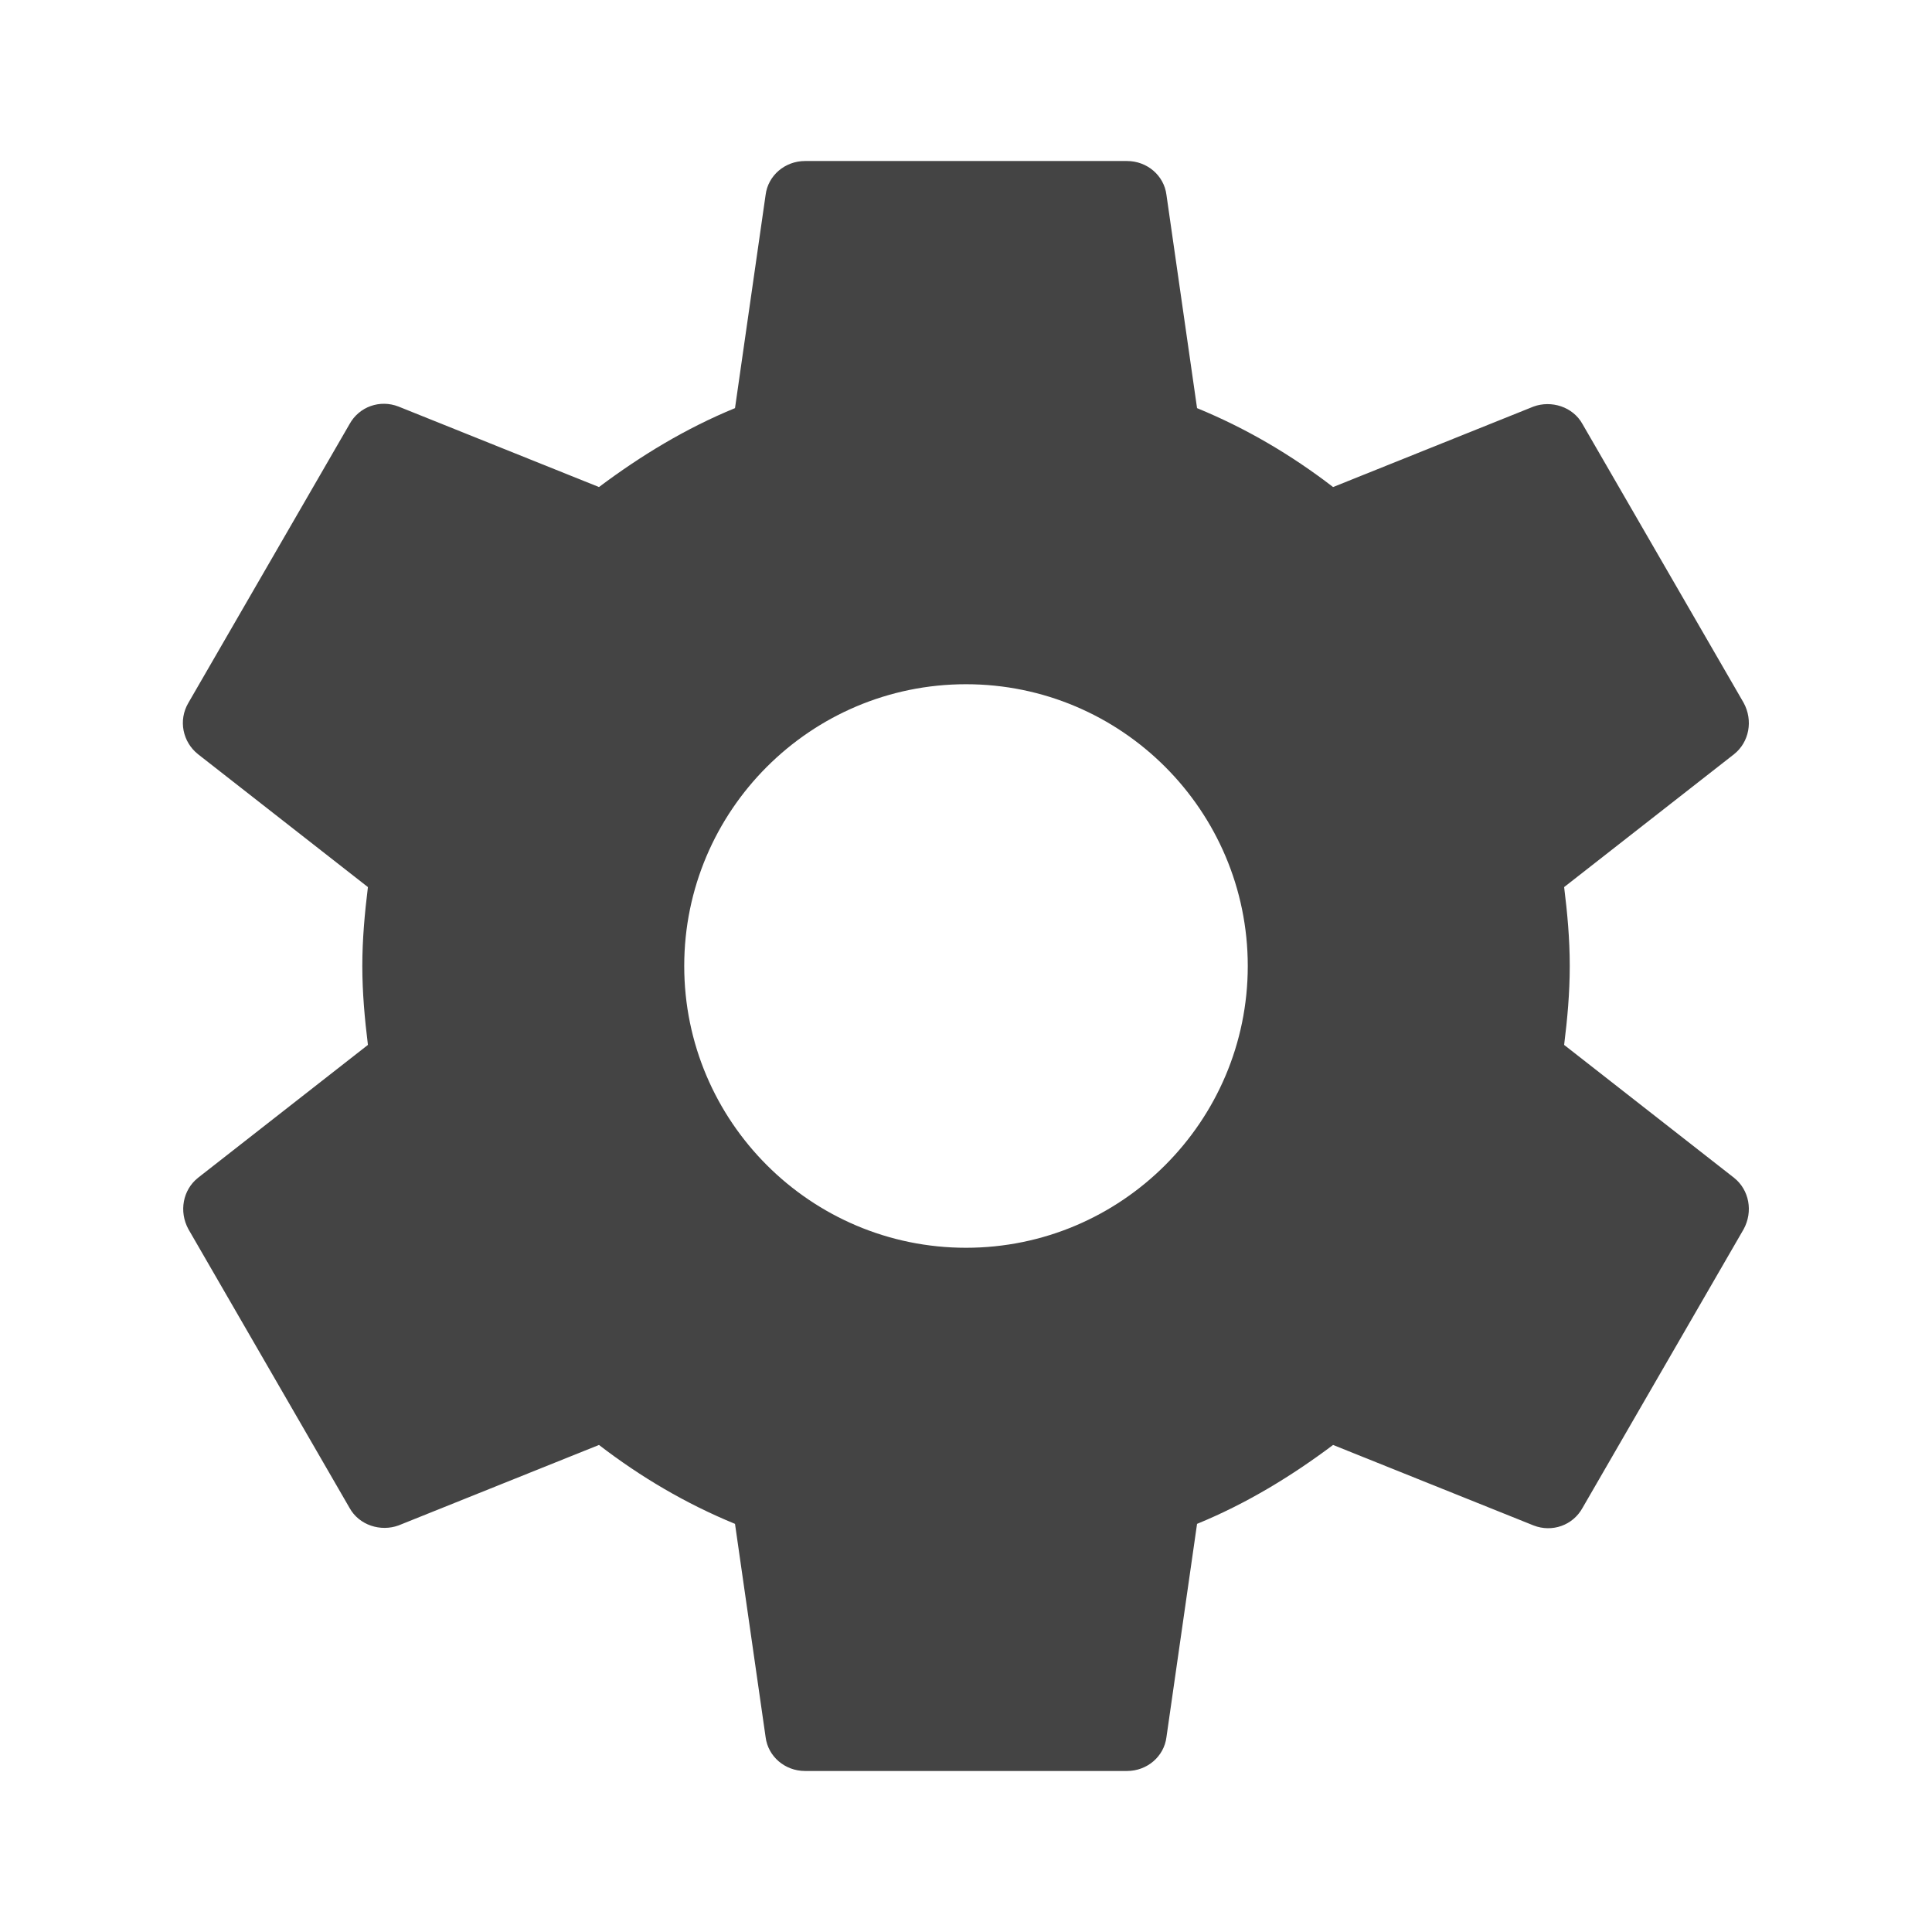 <?xml version="1.0" encoding="utf-8"?>
<!-- Generated by IcoMoon.io -->
<!DOCTYPE svg PUBLIC "-//W3C//DTD SVG 1.1//EN" "http://www.w3.org/Graphics/SVG/1.1/DTD/svg11.dtd">
<svg version="1.1" xmlns="http://www.w3.org/2000/svg" xmlns:xlink="http://www.w3.org/1999/xlink" width="32" height="32" viewBox="0 0 32 32">
<rect fill="#ffffff" x="0" y="0" width="32" height="32"></rect>
<path fill="#444444" d="M25.907 17.307c0.053-0.427 0.093-0.853 0.093-1.307s-0.040-0.88-0.093-1.307l2.813-2.2c0.253-0.2 0.32-0.56 0.16-0.853l-2.667-4.613c-0.16-0.293-0.52-0.4-0.813-0.293l-3.32 1.333c-0.693-0.533-1.44-0.973-2.253-1.307l-0.507-3.533c-0.040-0.32-0.32-0.56-0.653-0.56h-5.333c-0.333 0-0.613 0.24-0.653 0.56l-0.507 3.533c-0.813 0.333-1.56 0.787-2.253 1.307l-3.32-1.333c-0.307-0.12-0.653 0-0.813 0.293l-2.667 4.613c-0.173 0.293-0.093 0.653 0.16 0.853l2.813 2.2c-0.053 0.427-0.093 0.867-0.093 1.307s0.040 0.88 0.093 1.307l-2.813 2.2c-0.253 0.2-0.32 0.56-0.16 0.853l2.667 4.613c0.16 0.293 0.52 0.4 0.813 0.293l3.32-1.333c0.693 0.533 1.44 0.973 2.253 1.307l0.507 3.533c0.040 0.32 0.32 0.56 0.653 0.56h5.333c0.333 0 0.613-0.24 0.653-0.56l0.507-3.533c0.813-0.333 1.56-0.787 2.253-1.307l3.32 1.333c0.307 0.12 0.653 0 0.813-0.293l2.667-4.613c0.16-0.293 0.093-0.653-0.16-0.853l-2.813-2.2zM16 20.667c-2.573 0-4.667-2.093-4.667-4.667s2.093-4.667 4.667-4.667 4.667 2.093 4.667 4.667-2.093 4.667-4.667 4.667z"></path>
</svg>
